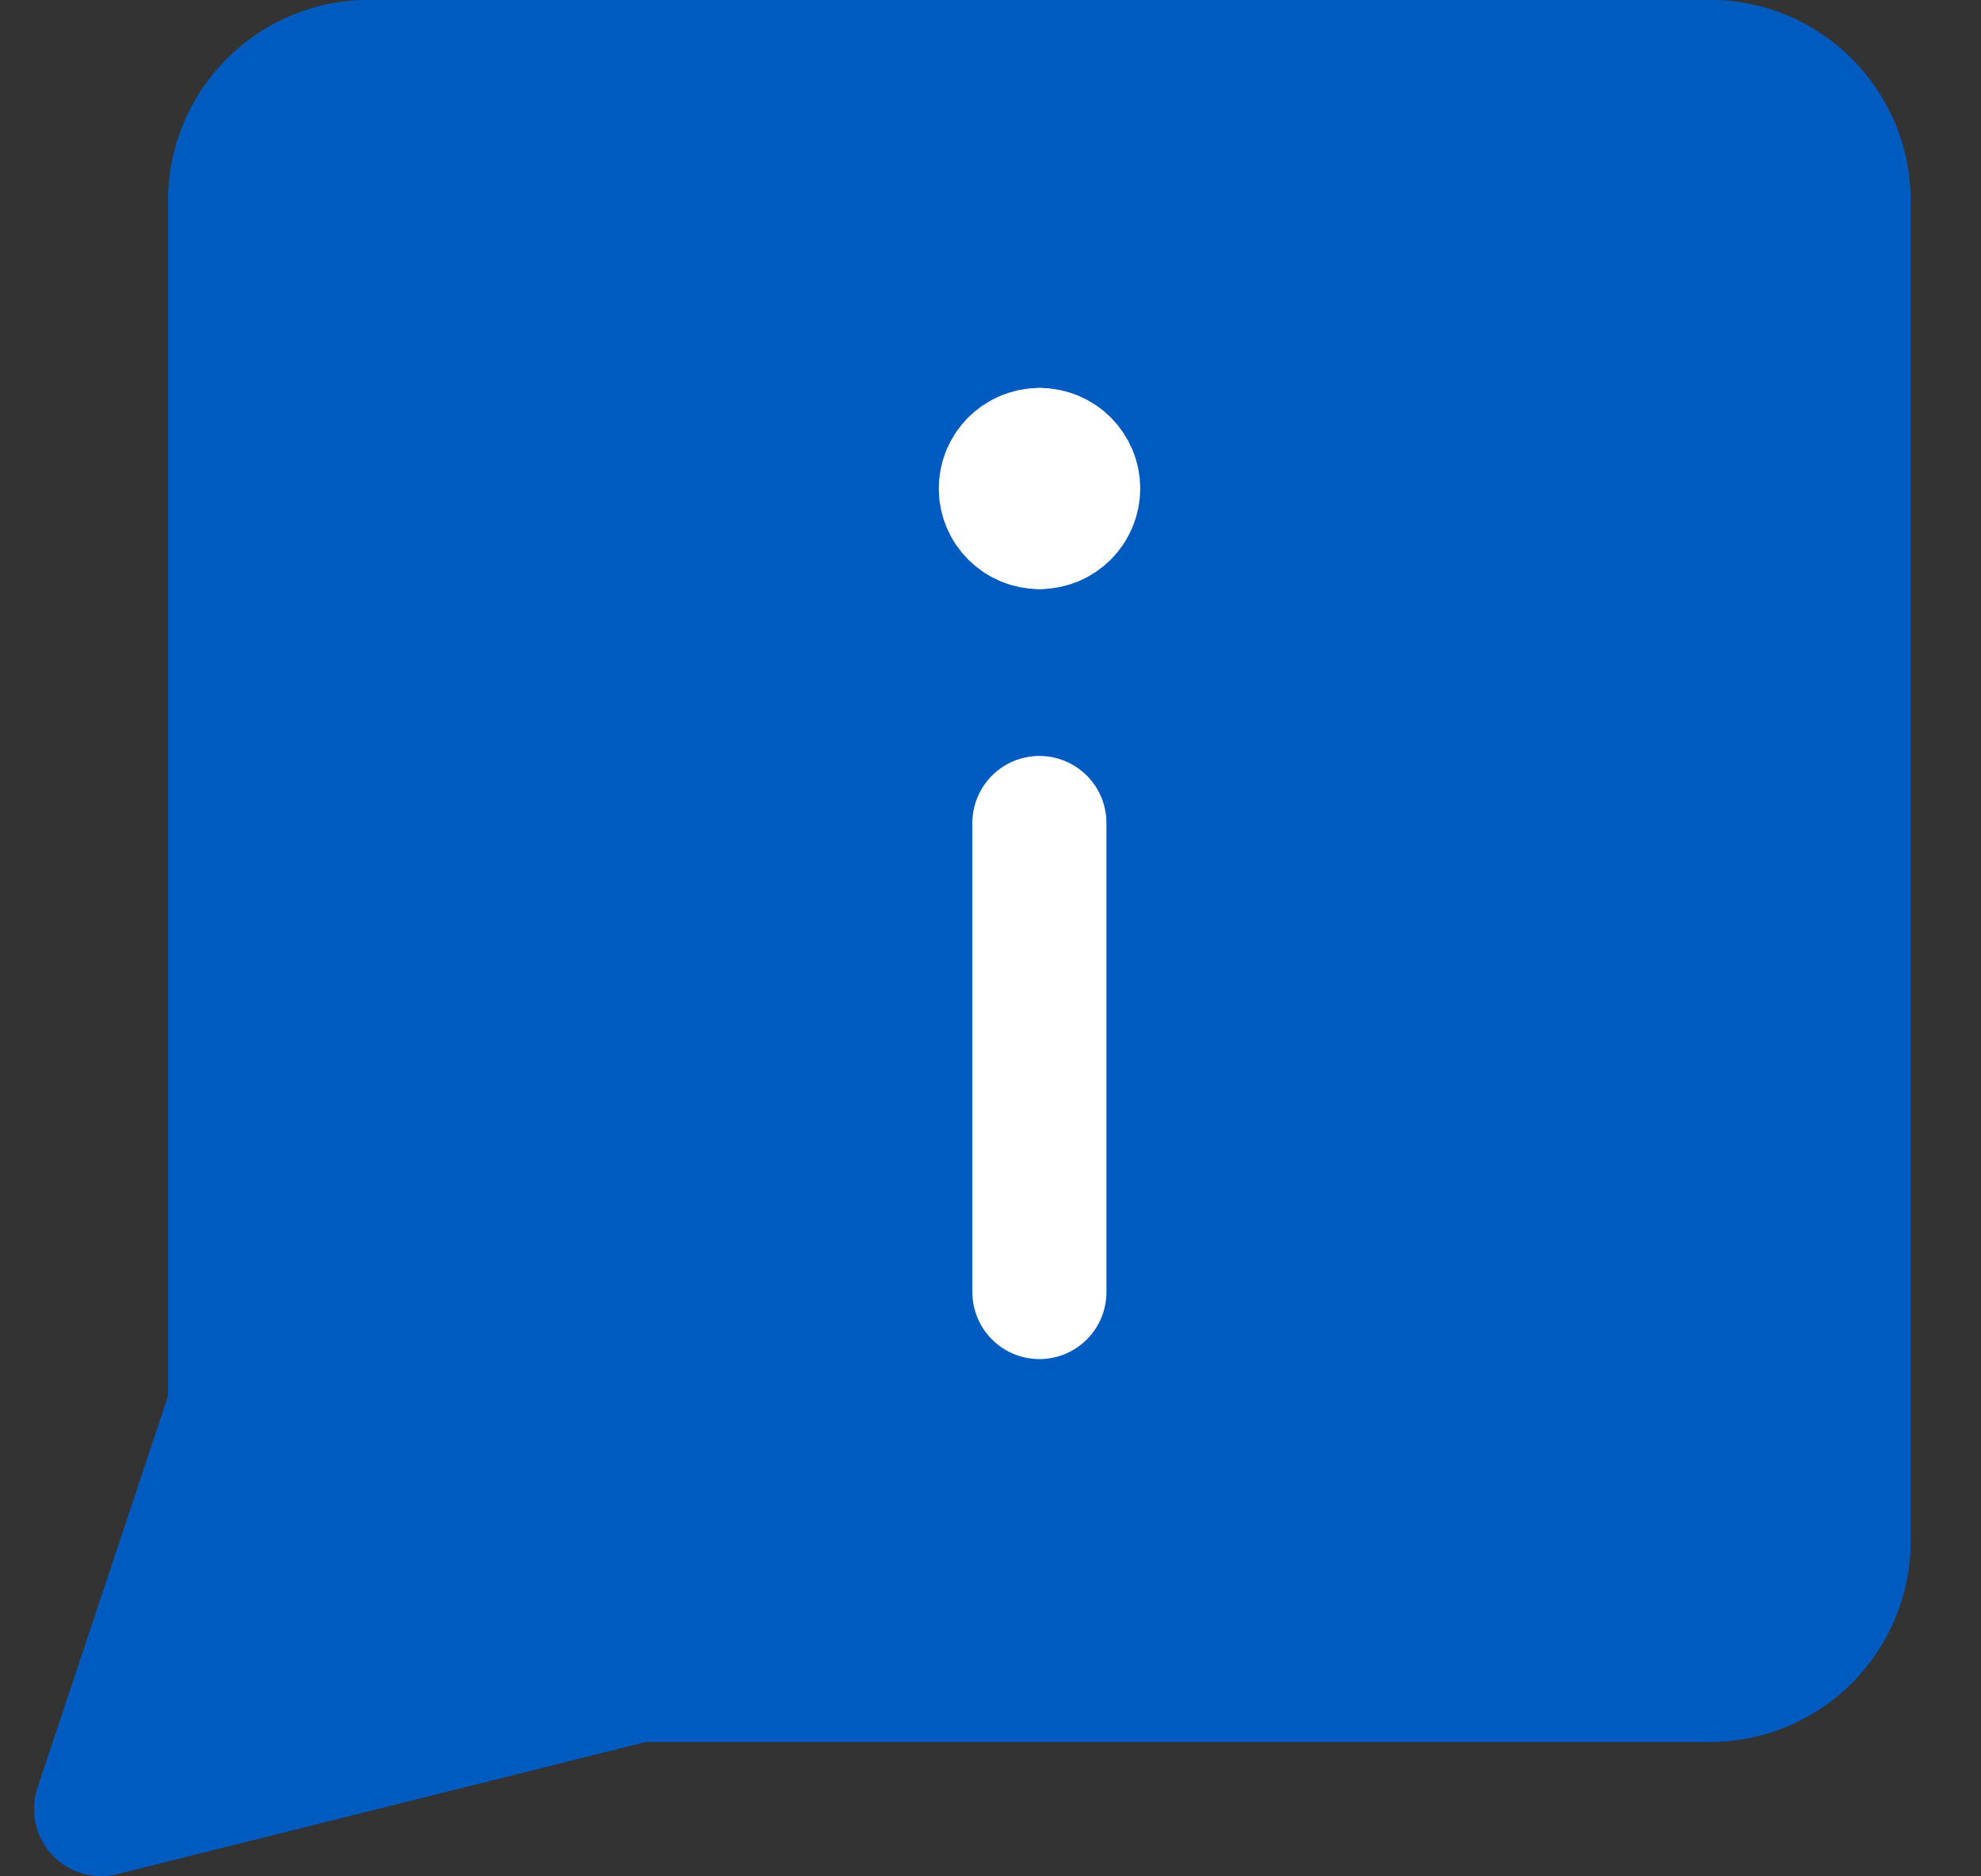 <svg width="19" height="18" viewBox="0 0 19 18" fill="none" xmlns="http://www.w3.org/2000/svg">
<rect x="0" y="0" width="19" height="18" fill="#333333" stroke="none"/>
<g clip-path="url(#clip0_404_3520)">
<path d="M6.112 16.069L0.969 17.355L2.254 13.498V1.926C2.254 1.585 2.39 1.258 2.631 1.017C2.872 0.776 3.199 0.641 3.54 0.641H16.397C16.738 0.641 17.065 0.776 17.306 1.017C17.547 1.258 17.683 1.585 17.683 1.926V14.784C17.683 15.124 17.547 15.451 17.306 15.693C17.065 15.934 16.738 16.069 16.397 16.069H6.112Z" fill="#005BC1" stroke="#005BC1" stroke-width="1.286" stroke-linecap="round" stroke-linejoin="round"/>
<path d="M9.969 12.395L9.969 7.895" stroke="white" stroke-width="1.286" stroke-linecap="round" stroke-linejoin="round"/>
<path d="M9.972 4.365C10.149 4.365 10.293 4.509 10.293 4.686C10.293 4.864 10.149 5.008 9.972 5.008" stroke="white" stroke-width="1.286" stroke-linecap="round" stroke-linejoin="round"/>
<path d="M9.969 4.365C9.791 4.365 9.647 4.509 9.647 4.686C9.647 4.864 9.791 5.008 9.969 5.008" stroke="white" stroke-width="1.286" stroke-linecap="round" stroke-linejoin="round"/>
</g>
<defs>
<clipPath id="clip0_404_3520">
<rect width="18" height="18" fill="white" transform="translate(0.328)"/>
</clipPath>
</defs>
</svg>
